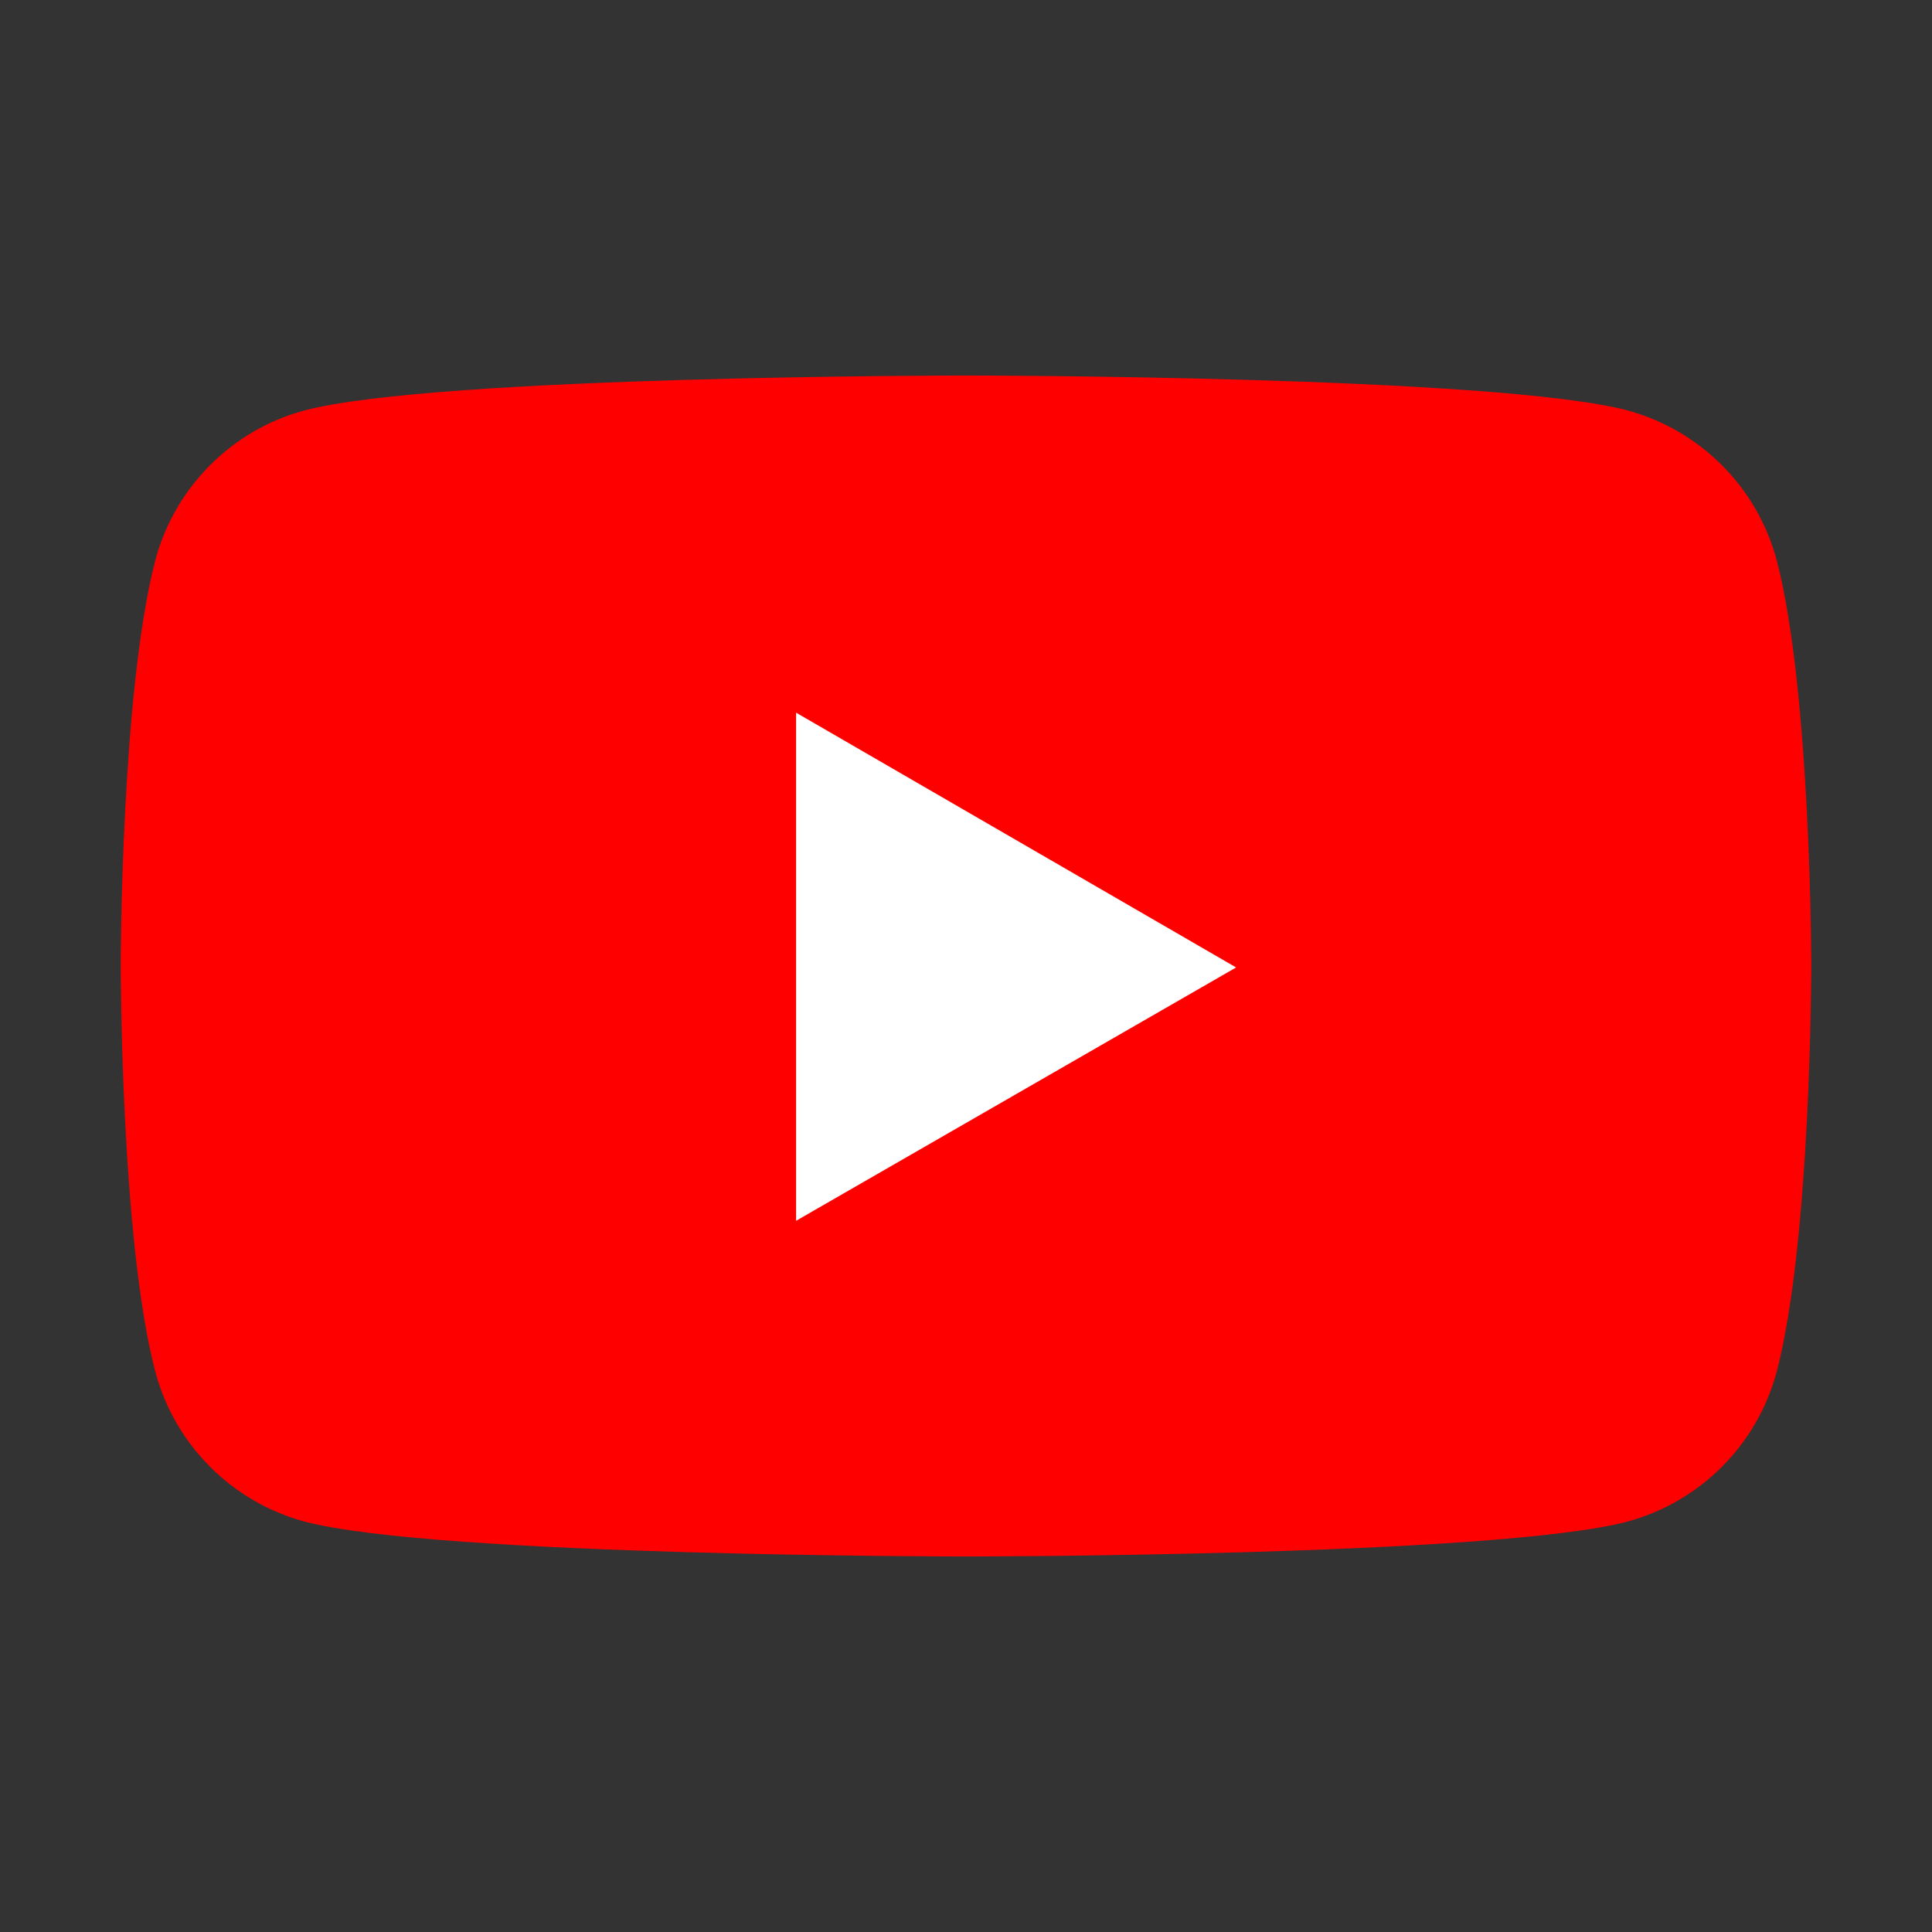 <svg width="49" height="49" viewBox="0 0 49 49" fill="none" xmlns="http://www.w3.org/2000/svg">
<rect x="0" y="0" width="49" height="49" fill="#333333" stroke="none"/>
<path d="M45.056 14.189C44.81 13.284 44.332 12.459 43.669 11.796C43.006 11.133 42.181 10.655 41.276 10.409C37.92 9.524 24.5 9.524 24.5 9.524C24.5 9.524 11.08 9.524 7.724 10.409C5.886 10.902 4.441 12.351 3.945 14.189C3.062 17.542 3.062 24.5 3.062 24.5C3.062 24.5 3.062 31.492 3.945 34.812C4.441 36.649 5.889 38.097 7.724 38.591C11.08 39.476 24.5 39.476 24.5 39.476C24.5 39.476 37.92 39.476 41.276 38.591C42.181 38.345 43.006 37.867 43.669 37.204C44.332 36.541 44.81 35.716 45.056 34.812C45.938 31.458 45.938 24.5 45.938 24.5C45.938 24.5 45.938 17.542 45.056 14.189Z" fill="#FF0000"/>
<path d="M20.191 30.962L31.351 24.537L20.191 18.075V30.962Z" fill="white"/>
</svg>
